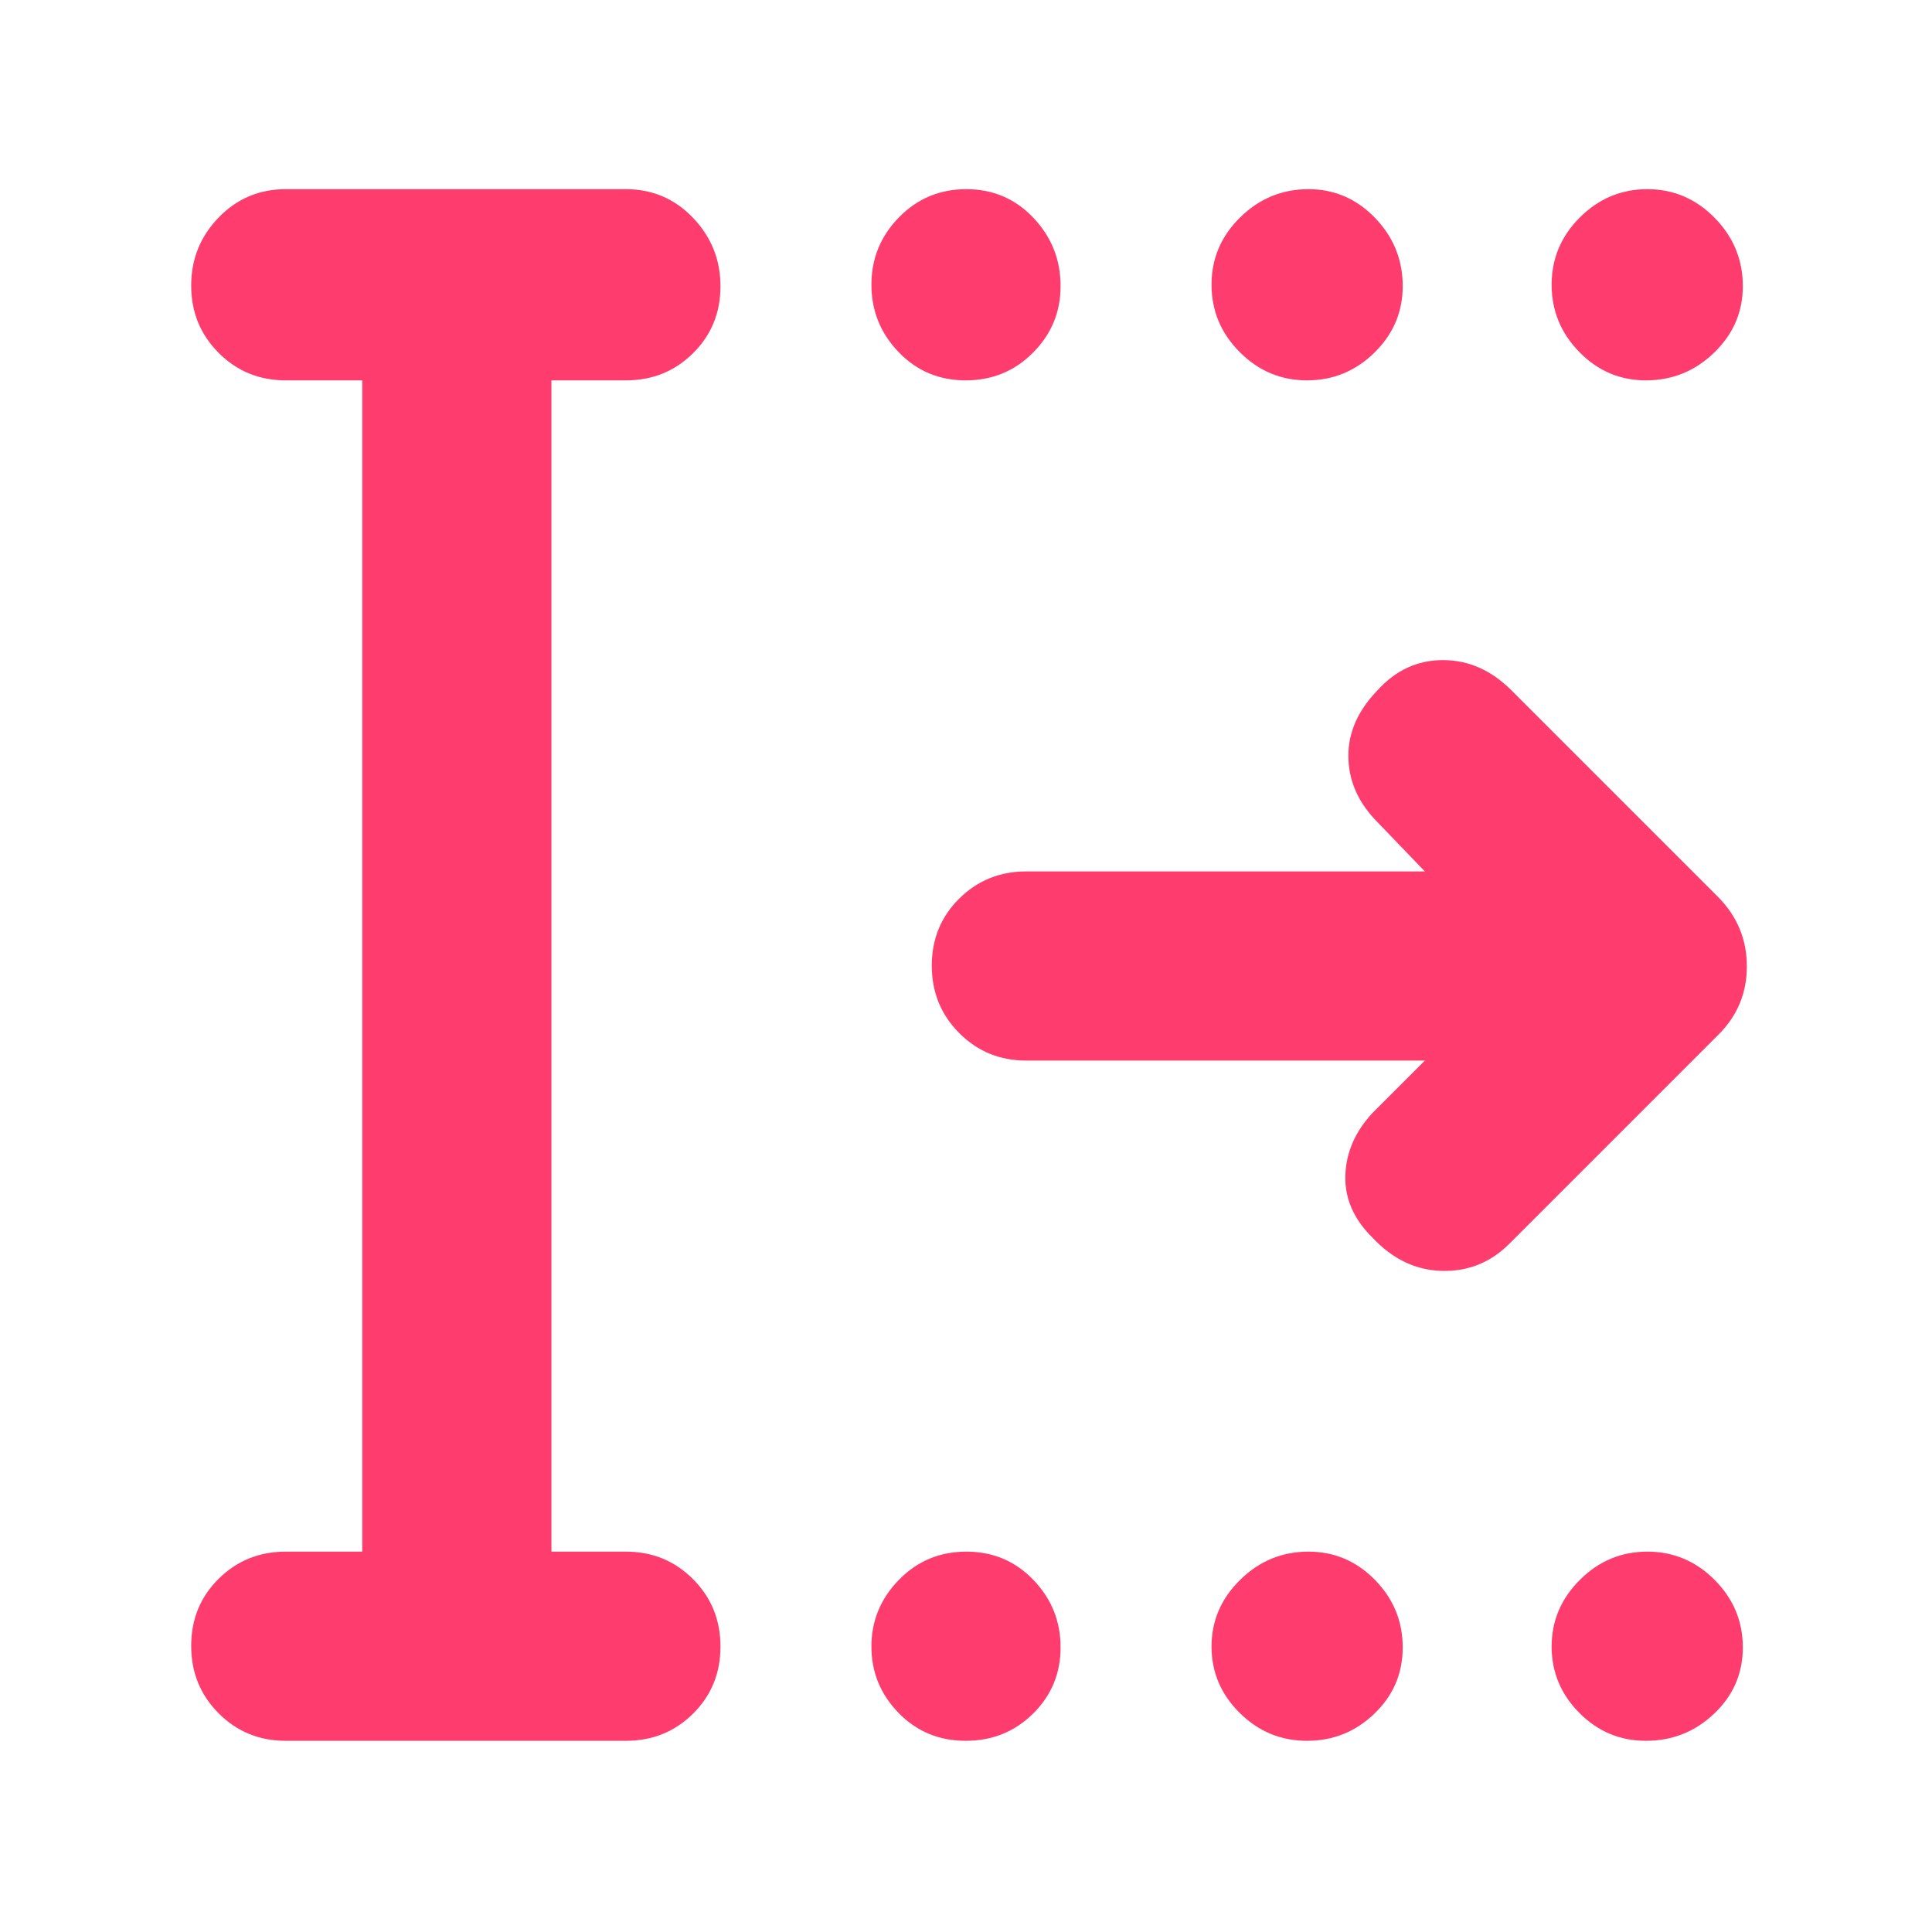 <svg xmlns="http://www.w3.org/2000/svg" height="48" viewBox="0 -960 960 960" width="48"><path fill="rgb(255, 60, 110)" d="M479.82-771q-19.82 0-33.32-14.06t-13.5-33.5Q433-838 446.68-852q13.67-14 33.5-14 19.82 0 33.32 14.24t13.5 33.94q0 19.27-13.68 33.04Q499.65-771 479.82-771Zm169.62 0Q630-771 616-785.06q-14-14.06-14-33.5Q602-838 616.24-852q14.24-14 33.94-14 19.27 0 33.04 14.24Q697-837.52 697-817.82q0 19.27-14.06 33.04Q668.88-771 649.44-771Zm168.38 0q-19.27 0-33.04-14.06Q771-799.12 771-818.56 771-838 785.06-852q14.06-14 33.5-14Q838-866 852-851.76q14 14.24 14 33.94 0 19.27-14.24 33.04Q837.52-771 817.82-771Zm-338 676Q460-95 446.5-108.86t-13.5-33Q433-161 446.68-175q13.67-14 33.5-14 19.82 0 33.32 14.06t13.5 33.5q0 19.44-13.68 32.94Q499.65-95 479.82-95Zm169.62 0Q630-95 616-108.86q-14-13.86-14-33T616.24-175q14.24-14 33.94-14 19.27 0 33.04 14.06Q697-160.88 697-141.44q0 19.44-14.06 32.94Q668.88-95 649.44-95Zm168.38 0q-19.27 0-33.04-13.86-13.78-13.86-13.78-33T785.06-175q14.06-14 33.5-14Q838-189 852-174.94q14 14.06 14 33.5 0 19.44-14.24 32.94Q837.52-95 817.82-95ZM142-95q-19.75 0-33.37-13.68Q95-122.35 95-142.18q0-19.82 13.63-33.32Q122.25-189 142-189h38v-582h-38q-19.75 0-33.37-13.68Q95-798.35 95-818.09q0-19.73 13.63-33.82Q122.25-866 142-866h169q19.75 0 33.38 14.26 13.62 14.27 13.62 34 0 19.74-13.62 33.24Q330.75-771 311-771h-37v582h37q19.75 0 33.38 13.68Q358-161.65 358-141.82q0 19.82-13.62 33.32Q330.75-95 311-95H142Zm566-338H510q-19.75 0-33.37-13.68Q463-460.35 463-480.18q0-19.82 13.63-33.32Q490.25-527 510-527h198l-25-26q-13-14-13-31.5t14.39-32.41Q698-632 717-632t34 15l103 103q14 14.36 14 34.18T854-446L750-342q-14 14-33.5 13.5T682-345q-14-13.78-13.5-30.89T682-407l26-26Z"/></svg>